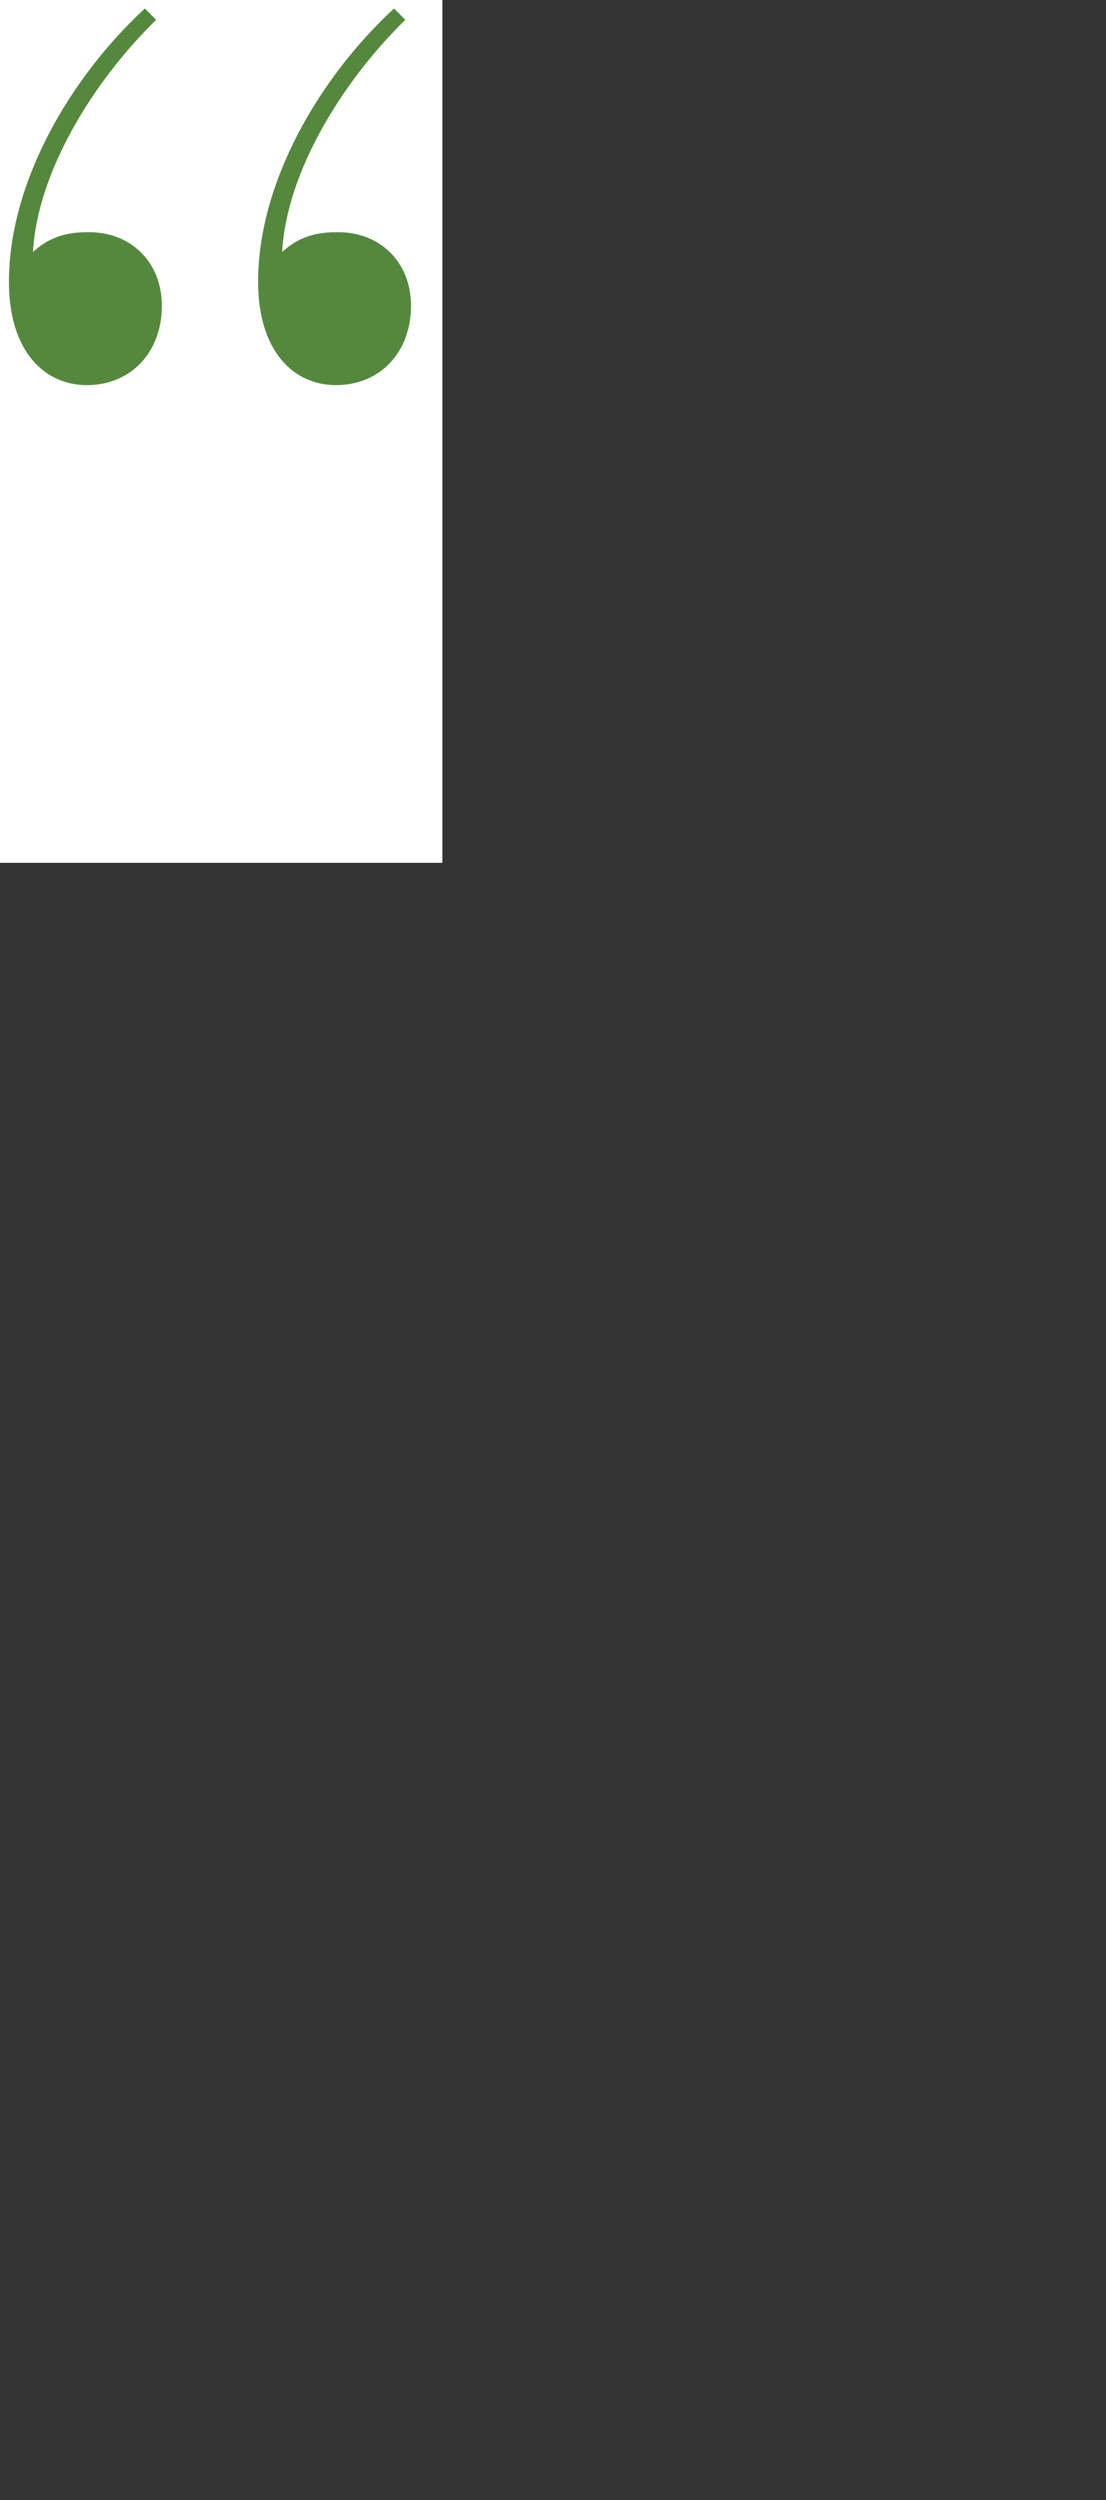 <svg width="100" height="226" viewBox="0 0 100 226" fill="none" xmlns="http://www.w3.org/2000/svg">
	<rect x="0" y="0" width="100" height="226" fill="#333333" stroke="none"/>
	<rect width="40" height="78" fill="white" />
	<path xmlns="http://www.w3.org/2000/svg" d="M13.096 0.768L14.12 1.792C8.36 7.424 3.368 15.616 2.984 22.784C4.904 20.992 6.952 20.992 8.104 20.992C11.688 20.992 14.632 23.552 14.632 27.648C14.632 31.872 11.816 34.816 7.848 34.816C4.008 34.816 0.808 31.744 0.808 25.472C0.808 16.512 6.312 7.04 13.096 0.768ZM35.624 0.768L36.648 1.792C30.888 7.424 25.896 15.616 25.512 22.784C27.432 20.992 29.48 20.992 30.632 20.992C34.216 20.992 37.16 23.552 37.16 27.648C37.16 31.872 34.344 34.816 30.376 34.816C26.536 34.816 23.336 31.744 23.336 25.472C23.336 16.512 28.84 7.04 35.624 0.768Z" fill="#54893D"/>
</svg>

